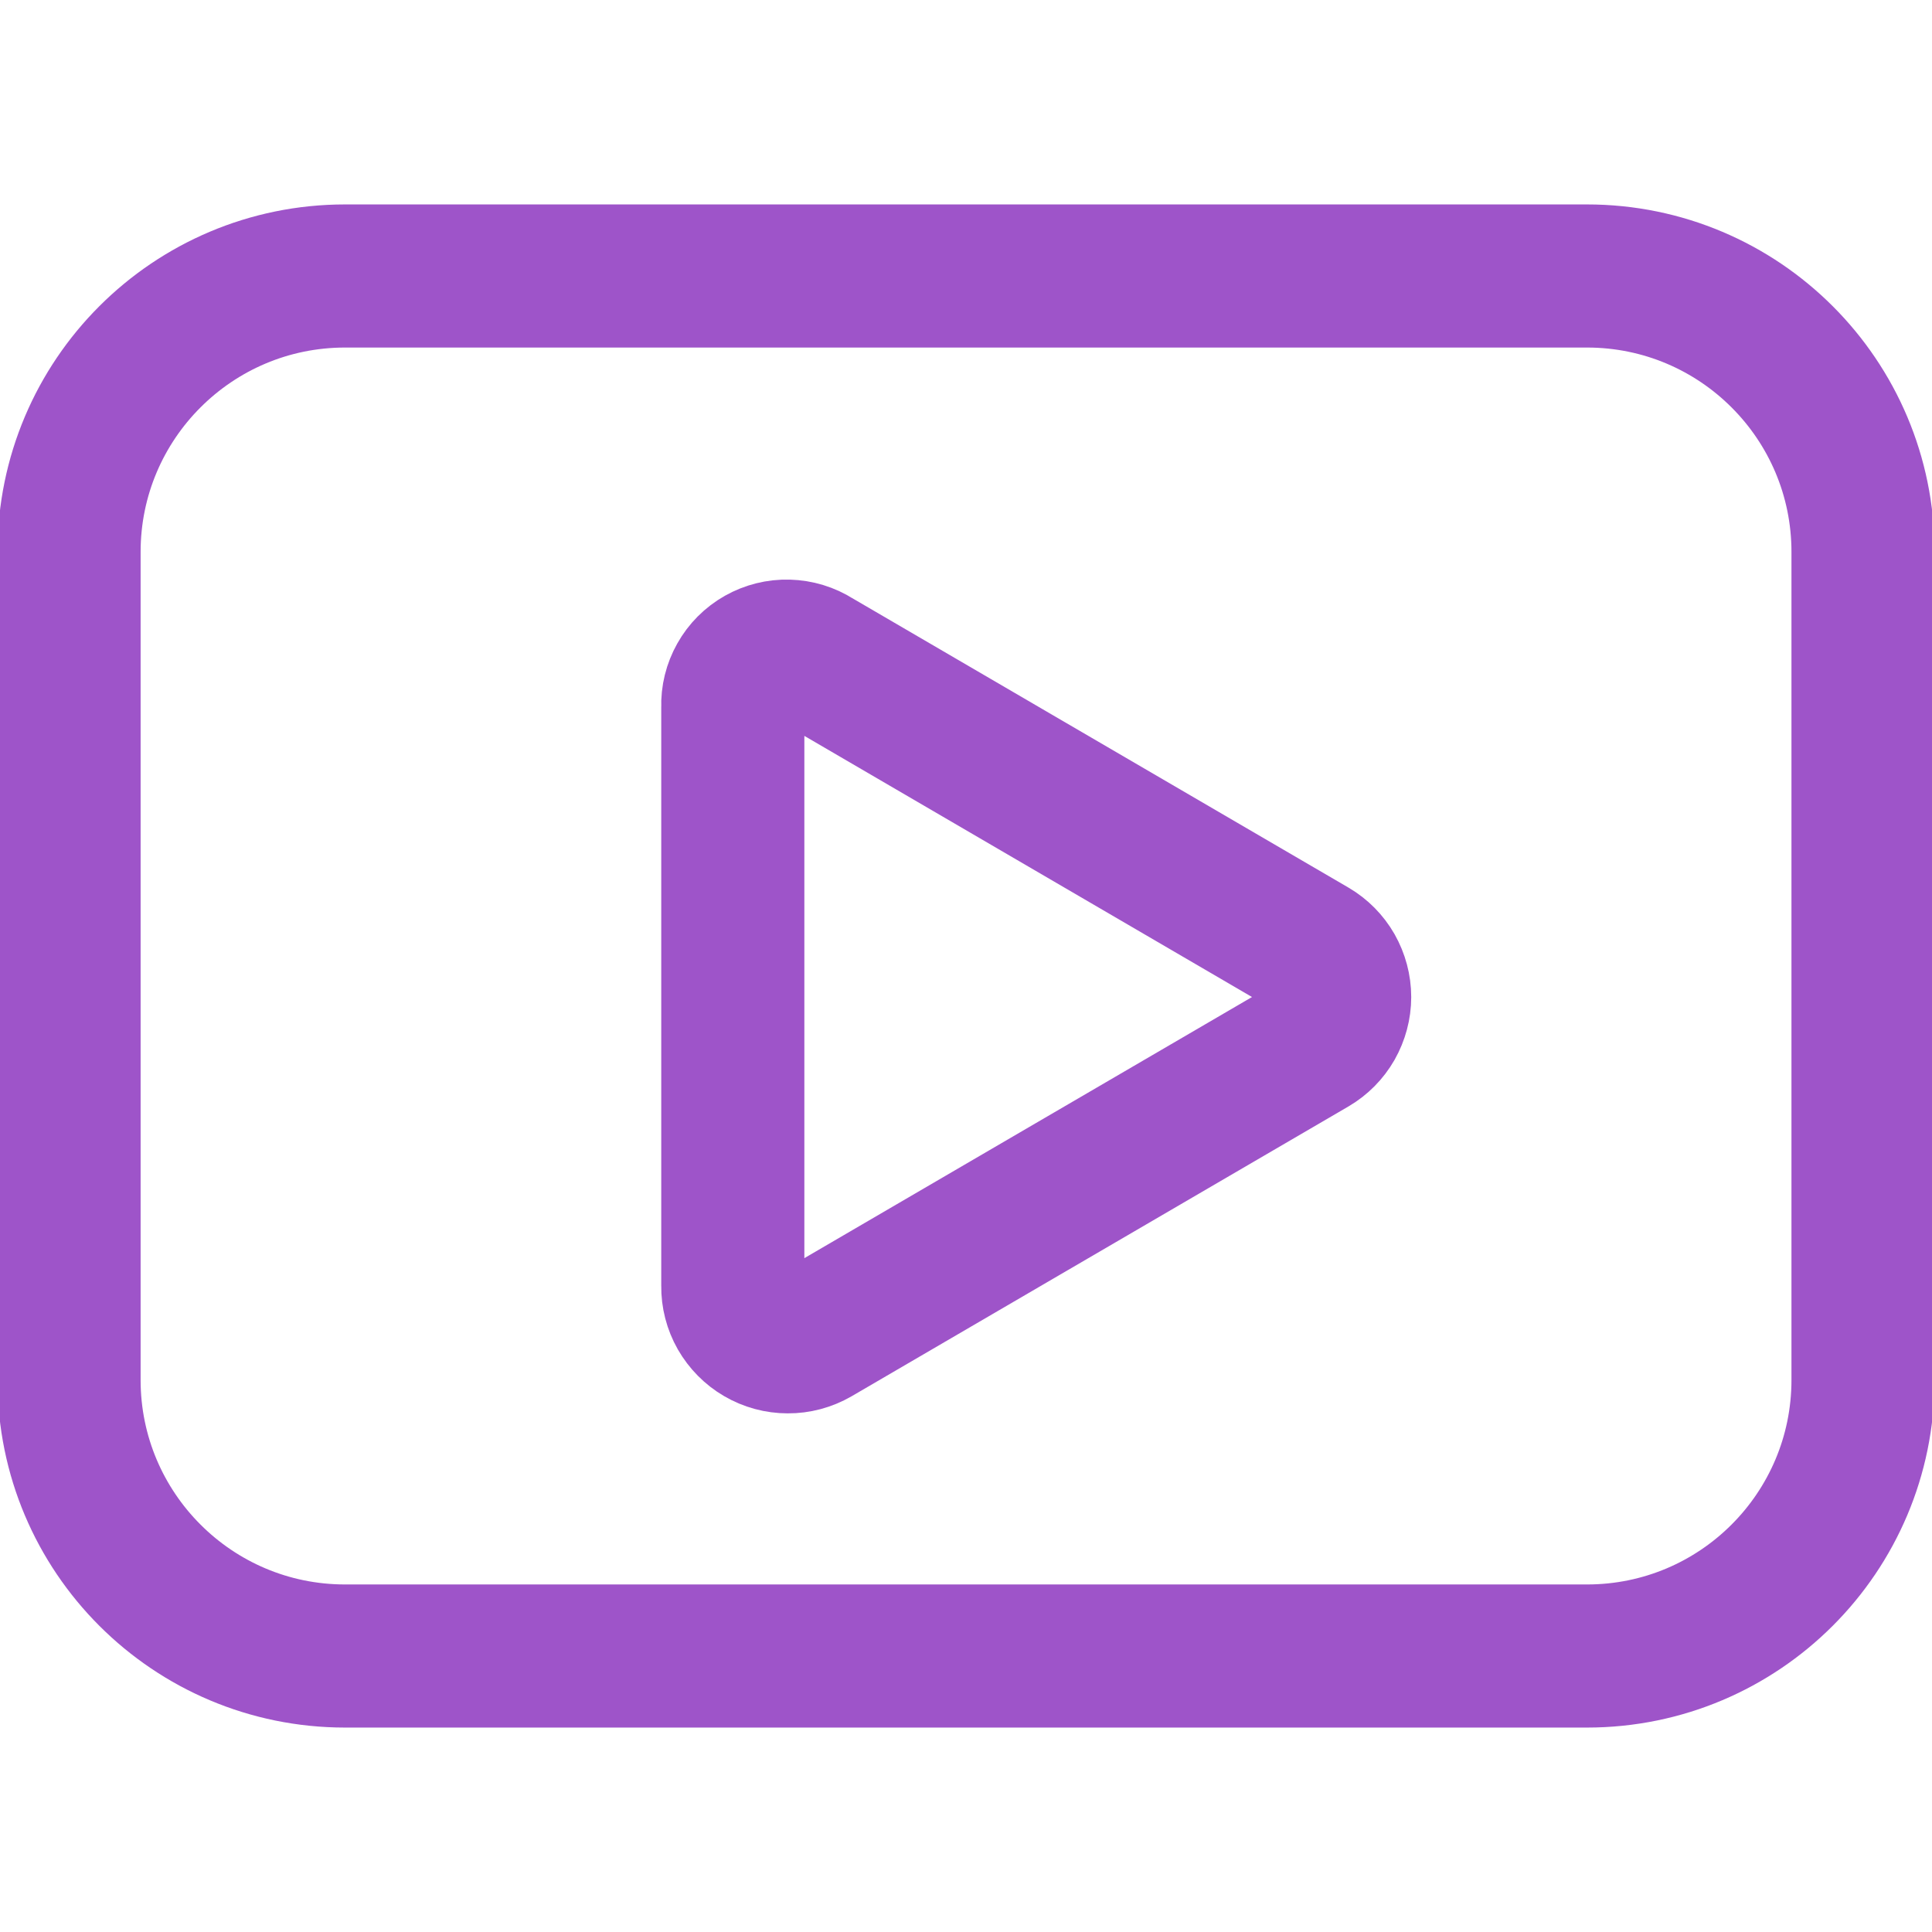 <svg width="27" height="27" viewBox="0 0 27 27" fill="none" xmlns="http://www.w3.org/2000/svg">
<g clip-path="url(#clip0_373_2200)">
<path d="M22.179 3.857H4.822C2.692 3.857 0.965 5.584 0.965 7.714V19.285C0.965 21.416 2.692 23.143 4.822 23.143H22.179C24.309 23.143 26.036 21.416 26.036 19.285V7.714C26.036 5.584 24.309 3.857 22.179 3.857Z" stroke="#9E54C9" stroke-width="2" stroke-linecap="round" stroke-linejoin="round"/>
<path d="M10.241 17.974V9.874C10.236 9.737 10.27 9.602 10.337 9.483C10.404 9.363 10.502 9.265 10.622 9.197C10.741 9.13 10.876 9.096 11.012 9.1C11.149 9.104 11.283 9.144 11.398 9.218L18.341 13.268C18.457 13.336 18.553 13.433 18.62 13.55C18.686 13.667 18.722 13.799 18.722 13.934C18.722 14.068 18.686 14.2 18.62 14.317C18.553 14.434 18.457 14.531 18.341 14.599L11.398 18.649C11.28 18.717 11.146 18.753 11.01 18.752C10.874 18.752 10.741 18.716 10.623 18.647C10.506 18.579 10.409 18.48 10.341 18.362C10.274 18.244 10.239 18.11 10.241 17.974V17.974Z" stroke="#9E54C9" stroke-width="2" stroke-linecap="round" stroke-linejoin="round"/>
</g>
<defs>
<clipPath id="clip0_373_2200">
<rect width="27" height="27" fill="white"/>
</clipPath>
</defs>
</svg>
